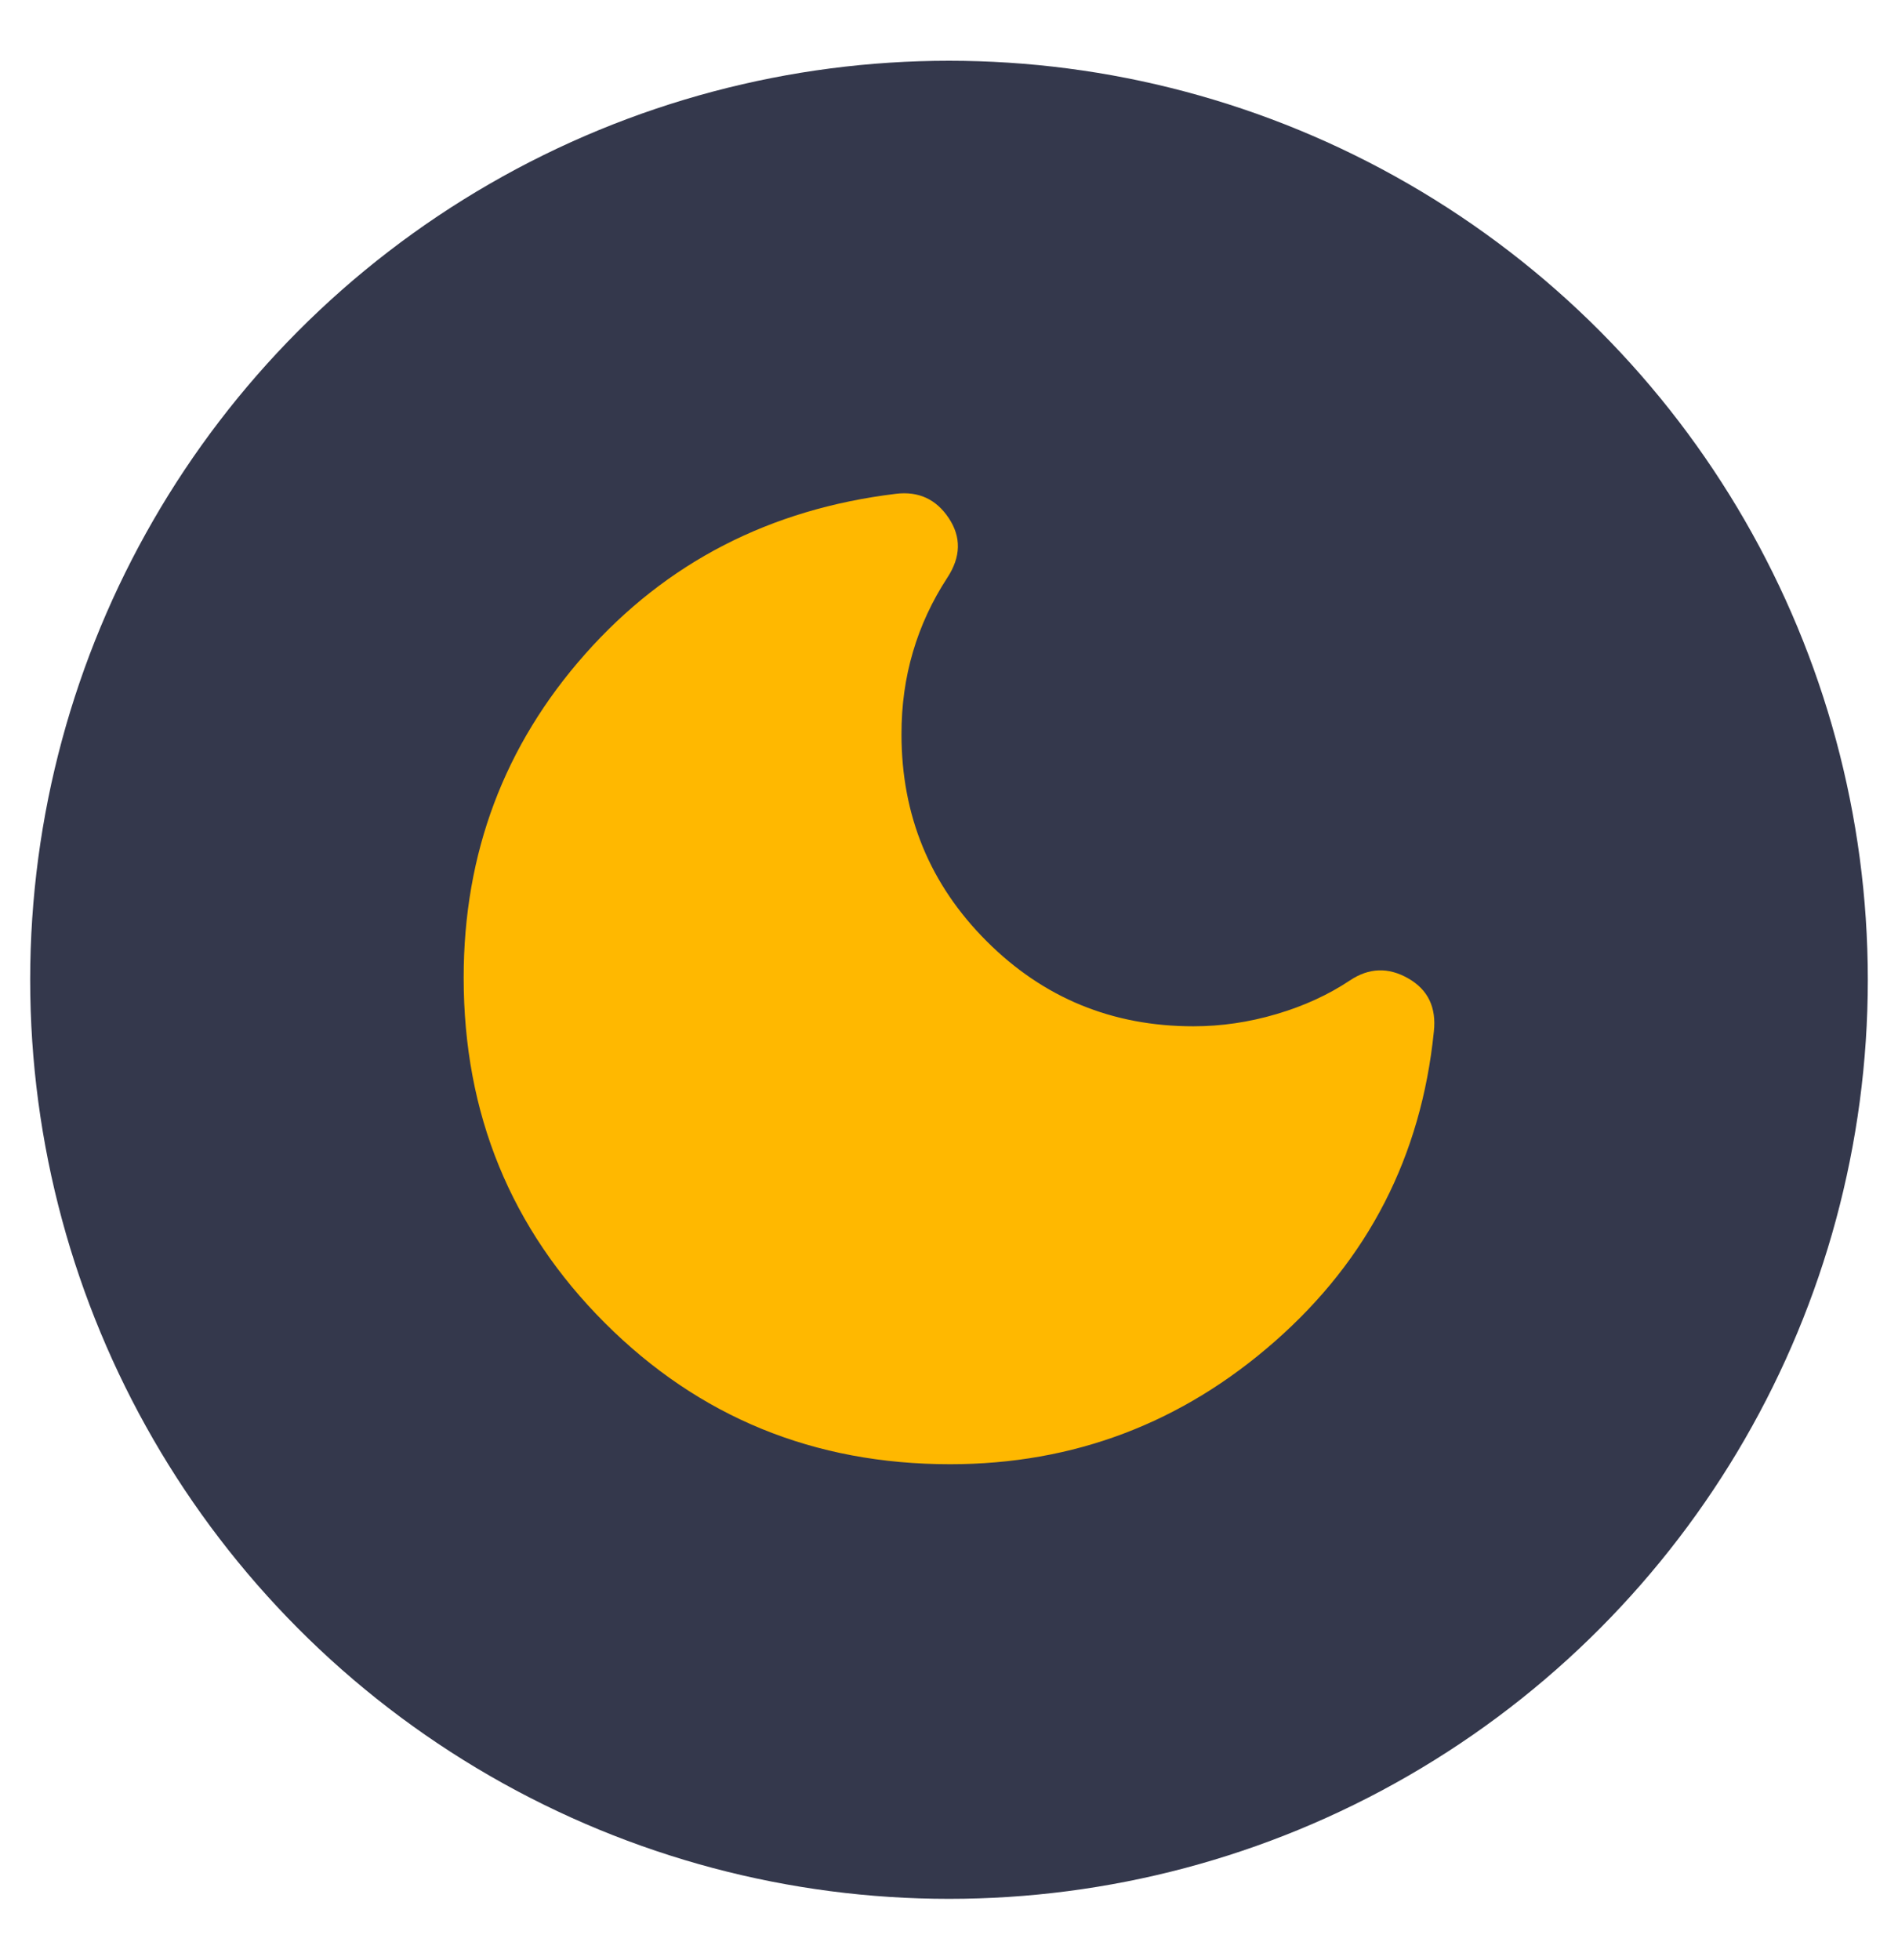 <svg width="31" height="32" viewBox="0 0 31 32" fill="none" xmlns="http://www.w3.org/2000/svg">
<g clip-path="url(#clip0_1076_12990)">
<circle cx="15.5" cy="15.999" r="15.007" fill="#34384C"/>
<path d="M15.518 23.909C13.296 23.909 11.417 23.14 9.879 21.602C8.341 20.064 7.573 18.185 7.573 15.964C7.573 13.933 8.235 12.171 9.559 10.678C10.884 9.184 12.575 8.312 14.635 8.063C15.003 8.019 15.29 8.151 15.496 8.46C15.702 8.769 15.695 9.093 15.474 9.431C15.224 9.814 15.036 10.218 14.911 10.645C14.785 11.072 14.723 11.52 14.724 11.991C14.724 13.315 15.187 14.441 16.114 15.368C17.041 16.295 18.166 16.758 19.491 16.758C19.947 16.758 20.399 16.692 20.848 16.559C21.297 16.427 21.698 16.243 22.05 16.008C22.359 15.802 22.676 15.791 22.999 15.975C23.323 16.159 23.463 16.45 23.419 16.846C23.213 18.877 22.349 20.561 20.826 21.9C19.304 23.239 17.534 23.909 15.518 23.909Z" fill="#FFB800"/>
</g>
<defs>
<clipPath id="clip0_1076_12990">
<rect width="30.014" height="30.014" fill="white" transform="translate(0.493 0.992)"/>
</clipPath>
</defs>
</svg>
